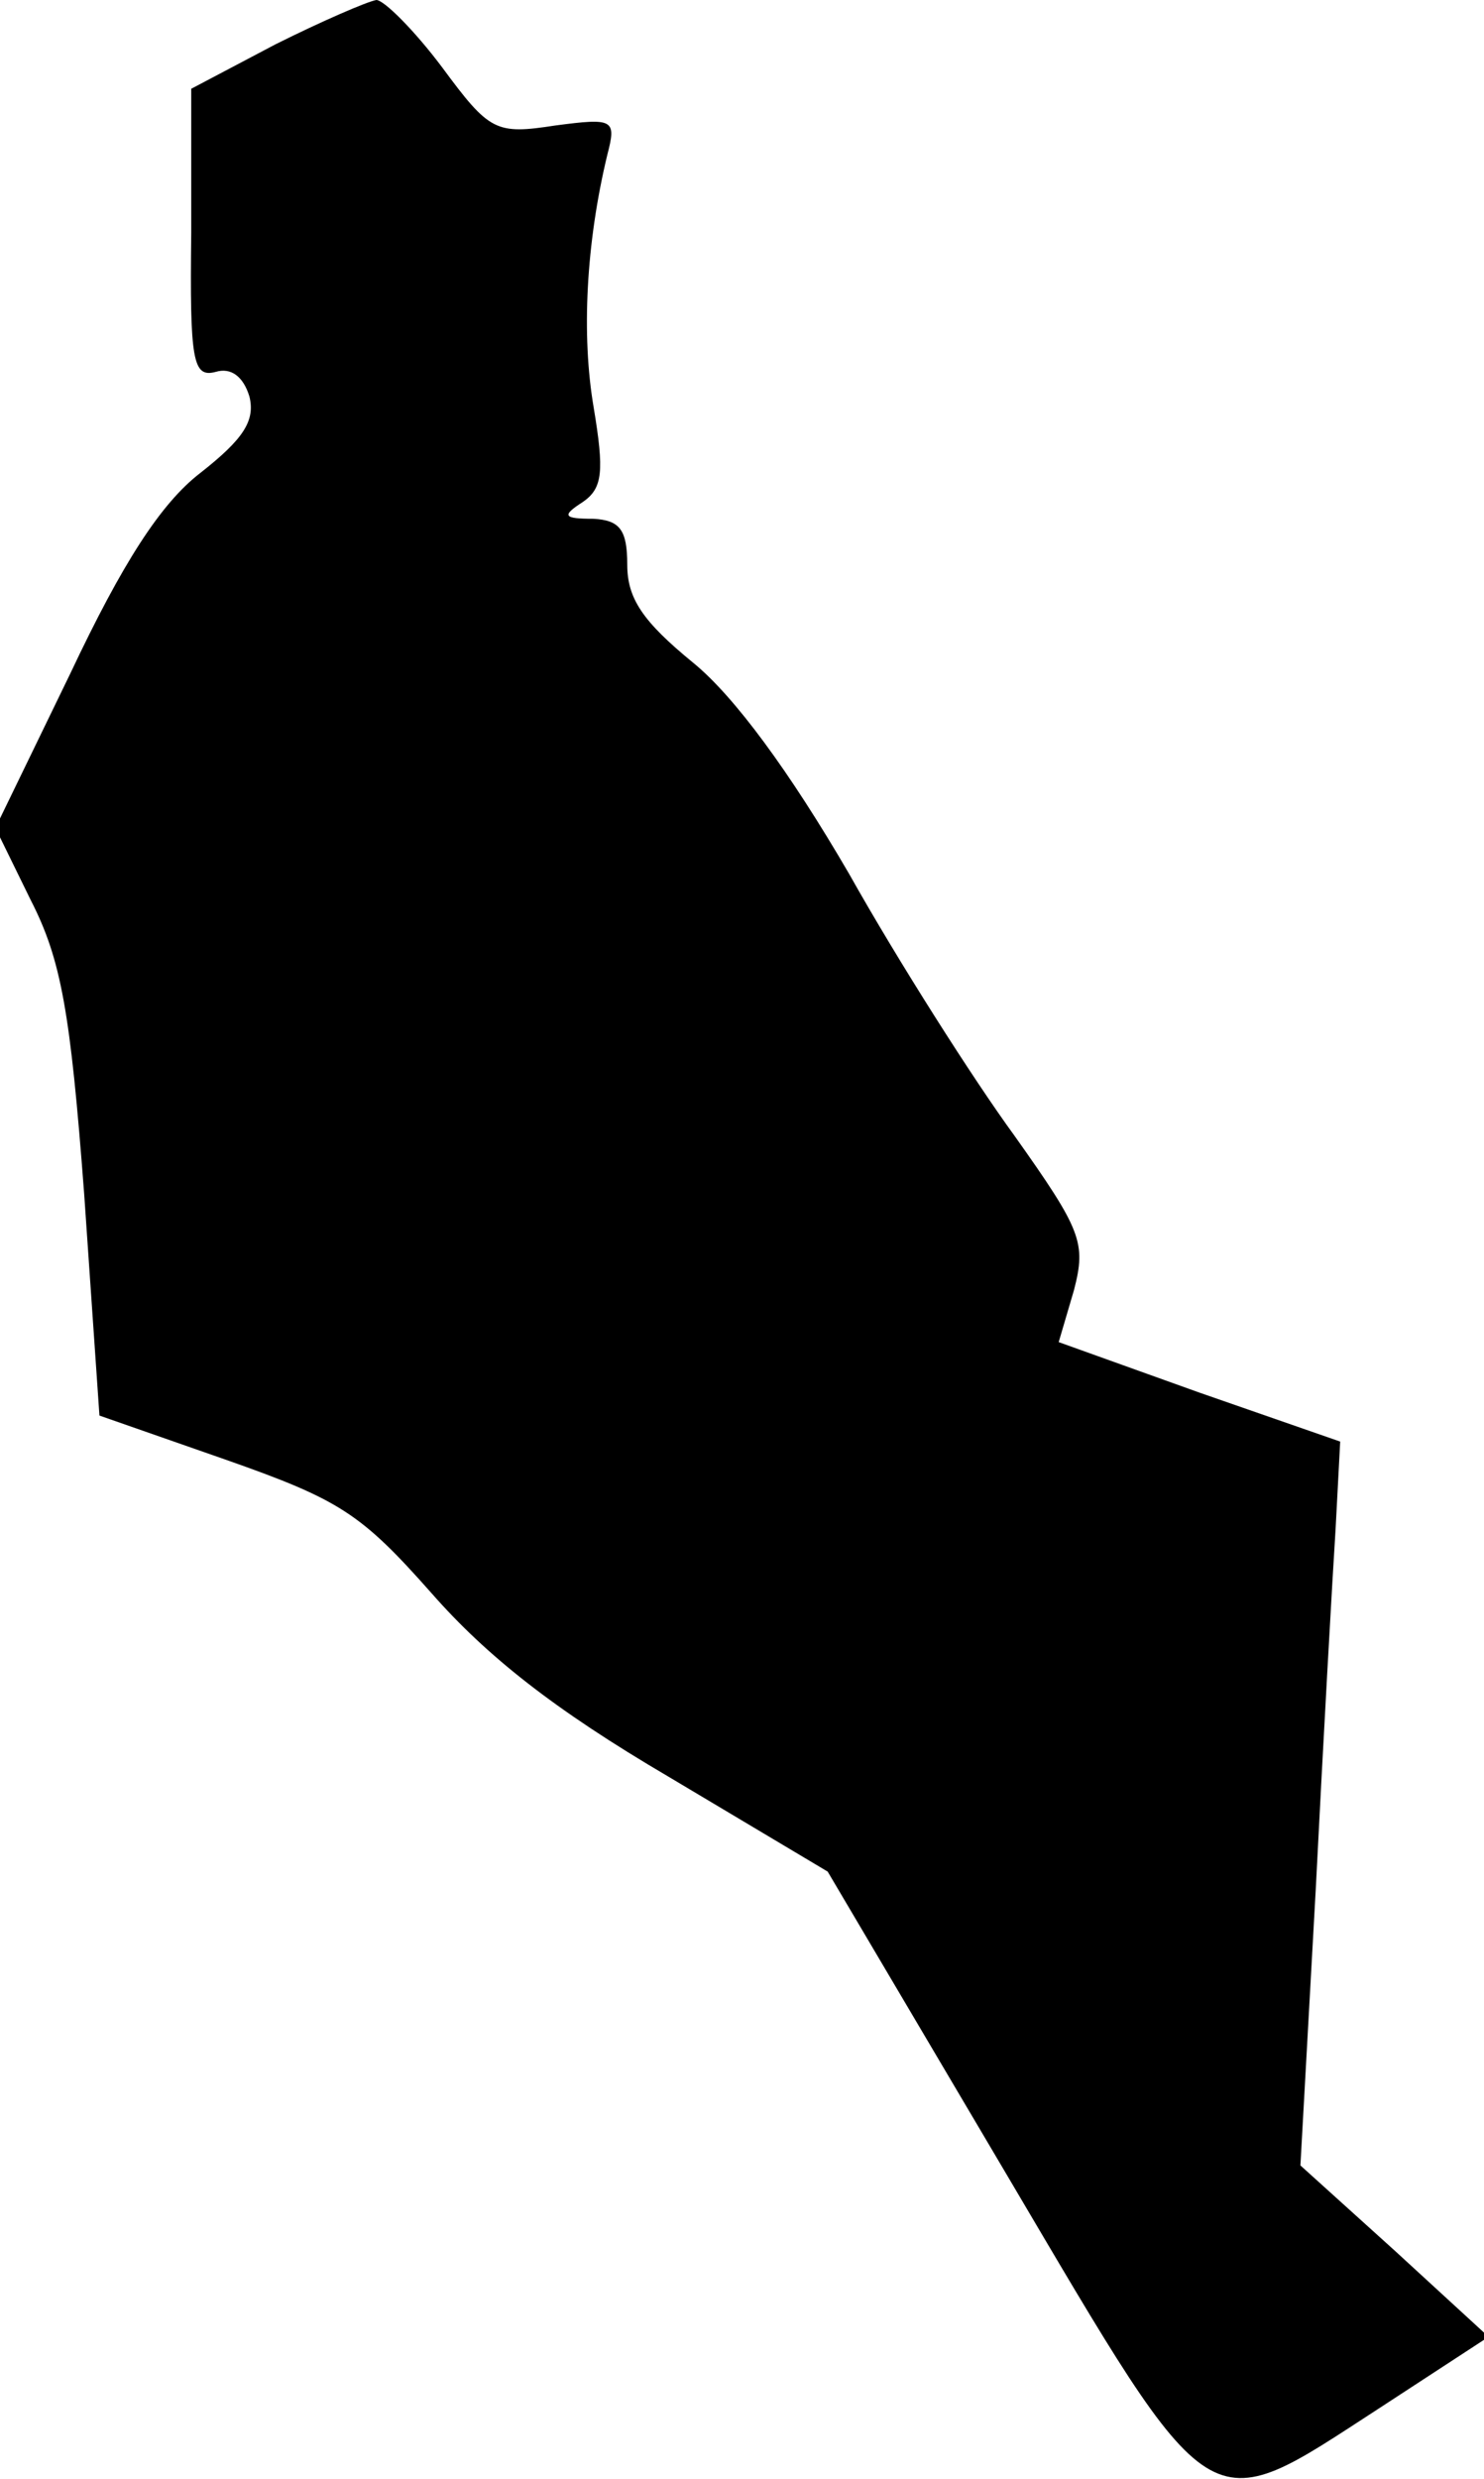 <?xml version="1.0" standalone="no"?>
<!DOCTYPE svg PUBLIC "-//W3C//DTD SVG 20010904//EN"
 "http://www.w3.org/TR/2001/REC-SVG-20010904/DTD/svg10.dtd">
<svg version="1.0" xmlns="http://www.w3.org/2000/svg"
 width="97pt" height="162pt" viewBox="0 0 97 162"
 preserveAspectRatio="xMidYMid meet">
<g transform="translate(0,162) scale(0.1,-0.1)"
fill="#000000" stroke="none">
<path fill="#000000" stroke="none" d="M180 1591 l-55 -29 0 -94 c-1 -84 1
-95 16 -91 10 3 18 -3 22 -16 4 -16 -4 -28 -32 -50 -26 -20 -51 -59 -85 -131
l-49 -101 23 -47 c20 -39 26 -73 35 -192 l10 -145 83 -29 c74 -26 88 -35 134
-87 36 -41 80 -76 155 -120 l104 -62 117 -198 c137 -232 129 -227 243 -153
l72 47 -61 56 -62 56 10 180 c5 99 11 205 13 236 l3 57 -92 32 -92 33 10 34
c8 31 5 39 -39 101 -27 37 -76 114 -108 171 -39 67 -75 116 -102 138 -33 27
-43 42 -43 64 0 23 -5 29 -22 30 -20 0 -21 2 -7 11 13 9 14 20 7 62 -8 47 -5
107 9 165 6 23 4 24 -34 19 -39 -6 -43 -4 -74 38 -18 24 -38 44 -43 44 -6 -1
-36 -14 -66 -29z"/>
</g>
</svg>
